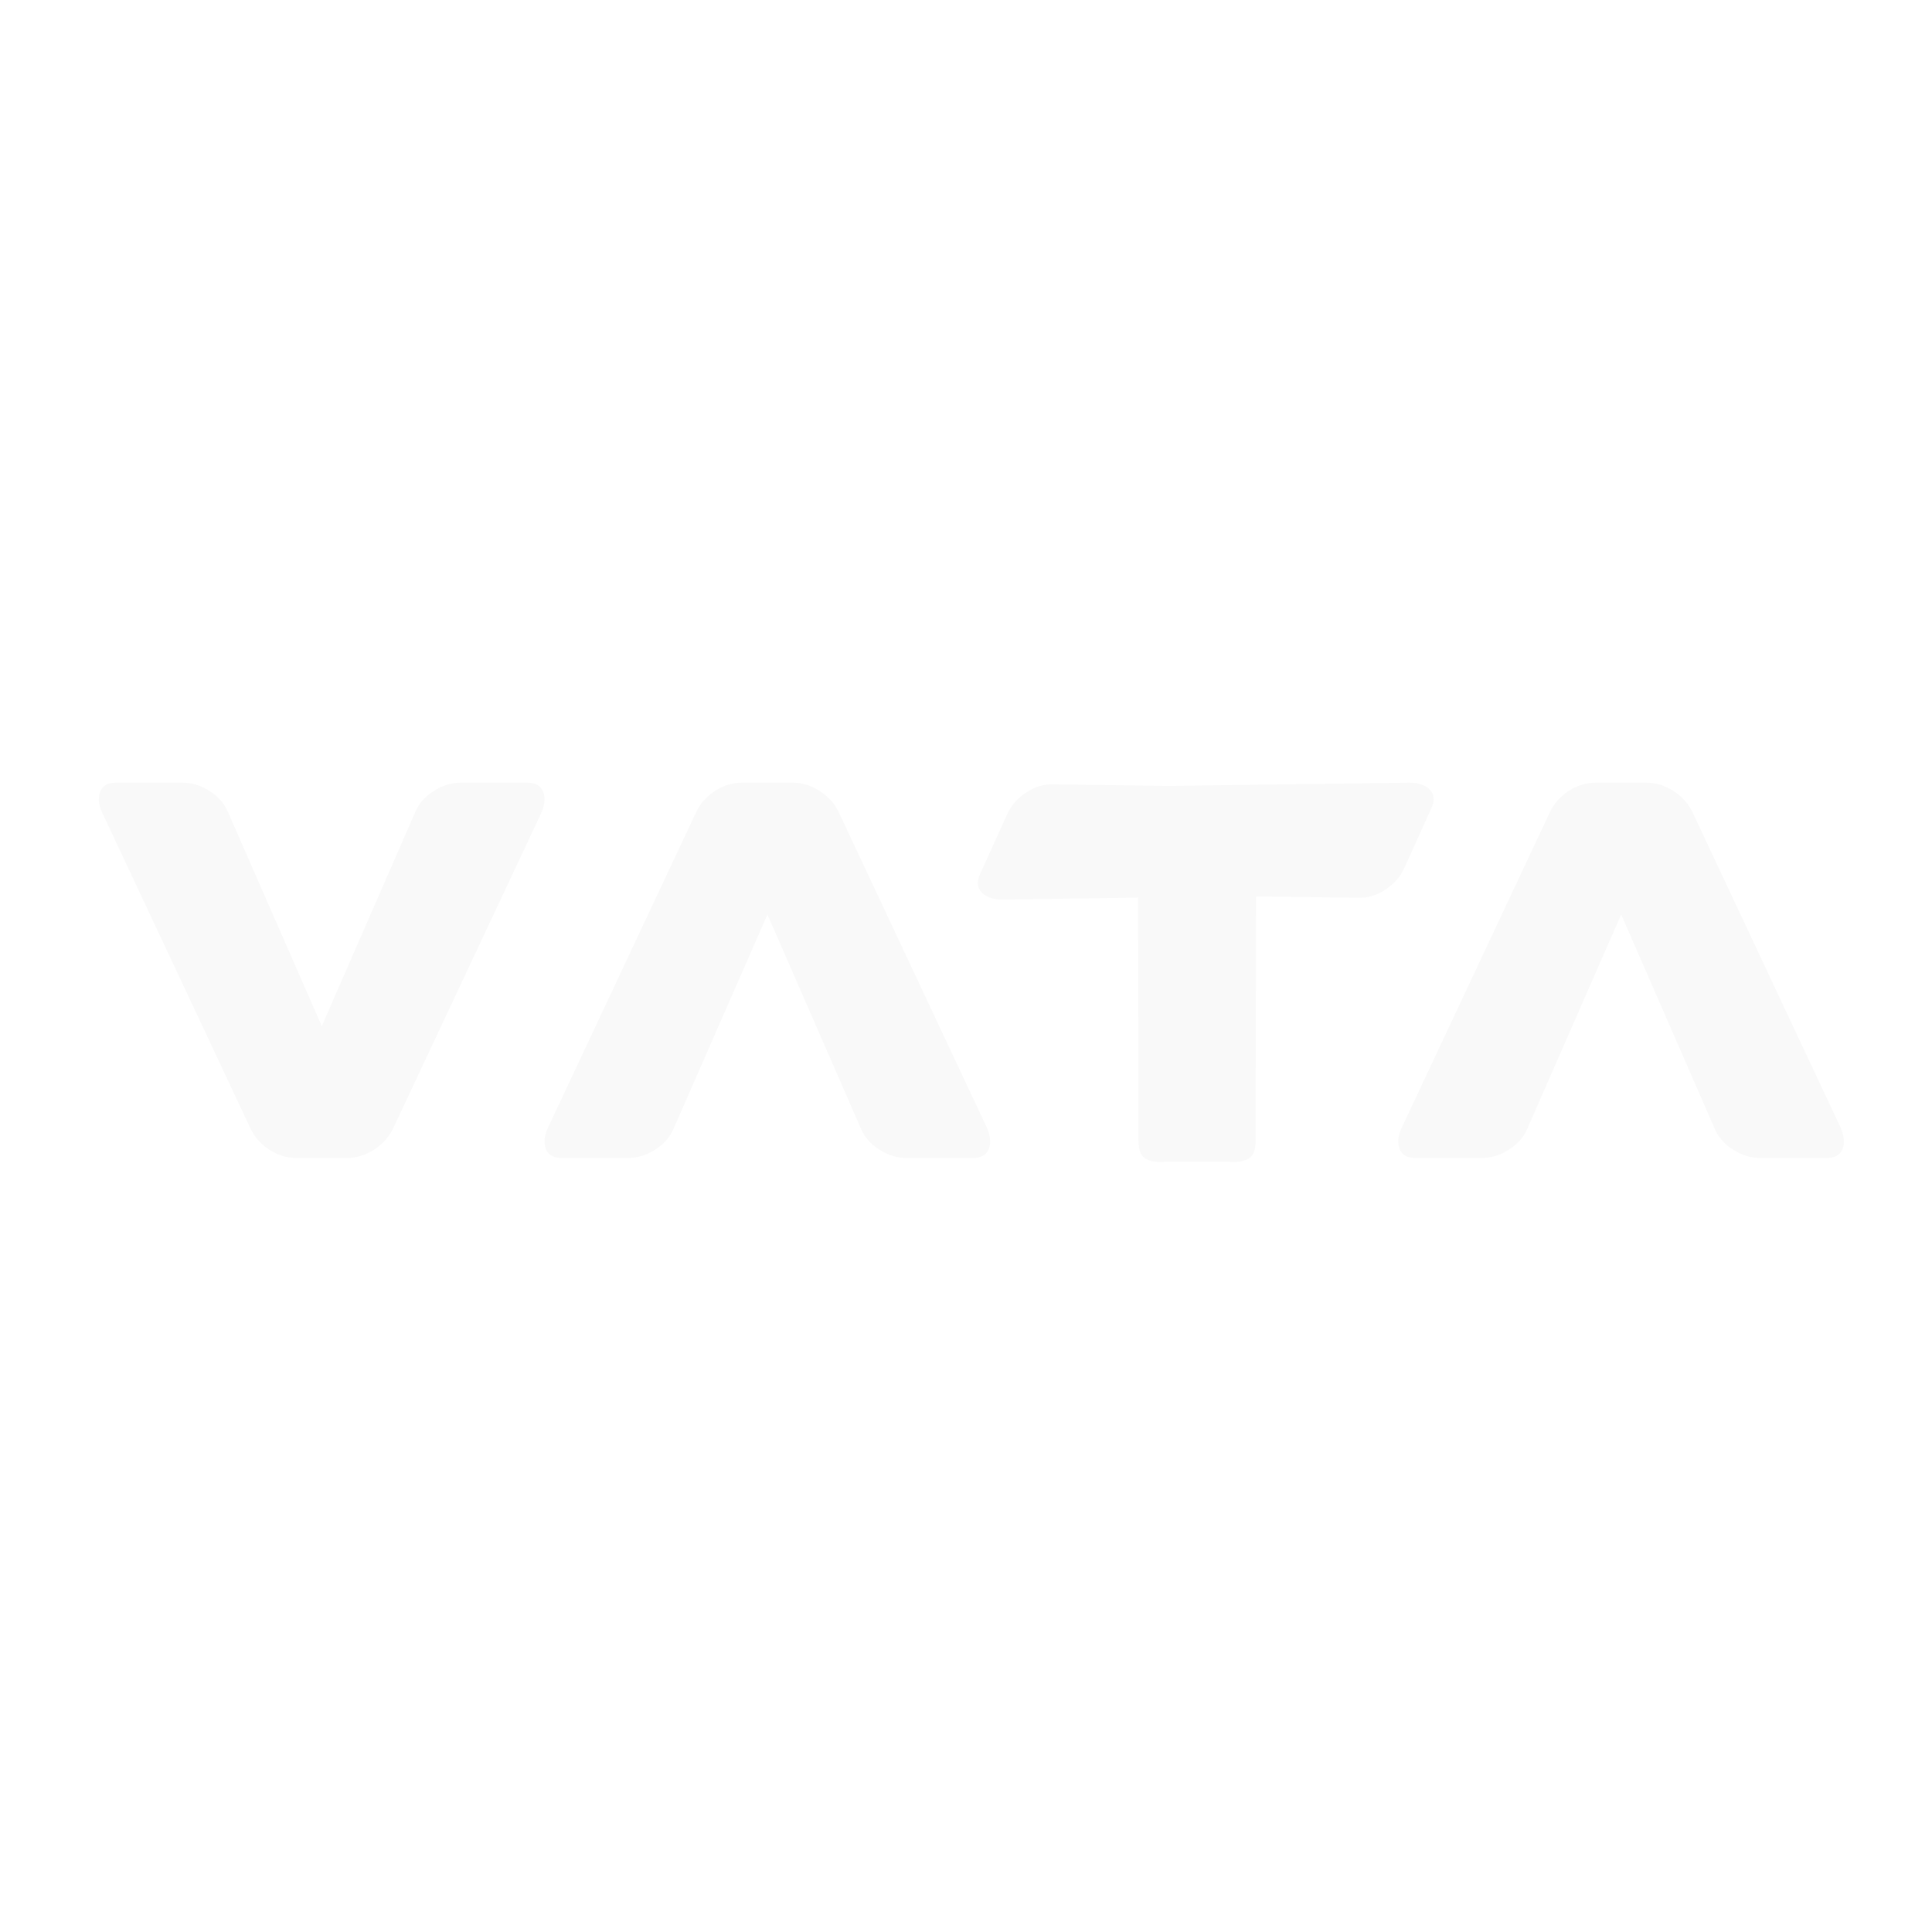 <?xml version="1.0" encoding="UTF-8"?>
<!-- Created with Inkscape (http://www.inkscape.org/) -->
<svg width="512" height="512" inkscape:version="1.3 (0e150ed6c4, 2023-07-21)" sodipodi:docname="new logo.svg" version="1.1" viewBox="0 0 135.47 135.47" xmlns="http://www.w3.org/2000/svg" xmlns:inkscape="http://www.inkscape.org/namespaces/inkscape" xmlns:sodipodi="http://sodipodi.sourceforge.net/DTD/sodipodi-0.dtd">
 <sodipodi:namedview bordercolor="#eeeeee" borderopacity="1" inkscape:current-layer="layer1" inkscape:cx="443.51302" inkscape:cy="362.39855" inkscape:deskcolor="#505050" inkscape:document-units="mm" inkscape:pagecheckerboard="0" inkscape:pageopacity="0" inkscape:showpageshadow="0" inkscape:window-height="1046" inkscape:window-maximized="1" inkscape:window-width="1825" inkscape:window-x="84" inkscape:window-y="-11" inkscape:zoom="0.76435185" pagecolor="#b9b9b9" showborder="false"/>
 <defs>
  <filter id="filter68" x="-.049" y="-.225" width="1.106" height="1.488" color-interpolation-filters="sRGB" inkscape:label="Drop Shadow">
   <feFlood flood-color="rgb(0,0,0)" flood-opacity=".498" in="SourceGraphic" result="flood"/>
   <feGaussianBlur in="SourceGraphic" result="blur" stdDeviation="5"/>
   <feOffset dx="2" dy="2" in="blur" result="offset"/>
   <feComposite in="flood" in2="offset" operator="out" result="comp1"/>
   <feComposite in="comp1" in2="SourceGraphic" operator="atop" result="comp2"/>
  </filter>
 </defs>
 <g inkscape:groupmode="layer" inkscape:label="Layer 1">
  <path transform="matrix(.499 0 0 .499 -56.691 9.482)" d="m137.19 88.969-9.24 4e-3c-1.636 0-2.455 0.818-2.455 2.454 1.4e-4 0.482 0.161 1.075 0.482 1.781l20.791 44.277c0.578 1.251 1.475 2.278 2.694 3.08 1.219 0.77 2.487 1.156 3.803 1.156h7.075c1.316 0 2.584-0.386 3.804-1.156 1.251-0.802 2.165-1.829 2.743-3.08l20.791-44.277c0.289-0.674 0.433-1.25 0.433-1.732 0.03-0.513-0.035-0.93-0.194-1.251-0.353-0.834-1.091-1.253-2.213-1.255h-9.287c-1.38-4e-5 -2.679 0.402-3.898 1.204-1.219 0.77-2.089 1.781-2.602 3.032l-13.09 29.983-13.139-29.983c-0.513-1.251-1.38-2.262-2.599-3.032-1.219-0.802-2.519-1.204-3.898-1.204zm85.772 2e-3 -7.076 9e-4c-1.315-6e-5 -2.581 0.385-3.8 1.155-1.219 0.802-2.119 1.829-2.697 3.08l-20.791 44.277c-0.321 0.706-0.479 1.3-0.479 1.781 0 1.636 0.819 2.455 2.455 2.455h9.24c1.38 0 2.679-0.402 3.898-1.204 1.219-0.77 2.085-1.781 2.598-3.032l13.139-29.983 13.09 29.983c0.513 1.251 1.379 2.262 2.598 3.032 1.219 0.802 2.519 1.204 3.898 1.204h9.29c1.123 0 1.859-0.416 2.212-1.251 0.162-0.32 0.225-0.74 0.194-1.254-1.6e-4 -0.481-0.144-1.058-0.433-1.732l-20.791-44.277c-0.578-1.251-1.492-2.278-2.744-3.08-1.219-0.77-2.487-1.156-3.803-1.156zm86.76 9e-4 -33.811 0.468-16.226-0.219c-0.17-5e-3 -0.336-5e-3 -0.503 0v-2e-3c-1.167 0.05-2.277 0.422-3.331 1.117-1.234 0.78-2.136 1.799-2.705 3.056l-3.831 8.462c-0.463 1.023-0.387 1.866 0.227 2.532 0.226 0.278 0.581 0.511 1.062 0.694 0.437 0.201 1.023 0.305 1.756 0.32l19.17-0.266 0.057 34.103c2e-3 0.776 0.106 1.383 0.309 1.821 0.686 1.486 3.256 1.199 3.256 1.199 3.109 4e-3 6.22 1e-3 9.329 0 0 0 2.569 0.287 3.256-1.199 0.201-0.438 0.307-1.045 0.31-1.821l0.058-34.275h0.059l14.234 0.191c1.352 0.05 2.629-0.323 3.834-1.117 1.234-0.78 2.135-1.799 2.704-3.056l3.832-8.462c0.463-1.023 0.387-1.866-0.227-2.532-0.226-0.278-0.581-0.511-1.062-0.694-0.437-0.201-1.023-0.305-1.756-0.32zm26.133 0c-1.315 0-2.583 0.385-3.803 1.155-1.219 0.802-2.117 1.829-2.694 3.08l-20.791 44.277c-0.321 0.706-0.482 1.3-0.482 1.781-5e-5 1.636 0.819 2.455 2.455 2.455h9.24c1.38-3e-5 2.679-0.402 3.898-1.204 1.219-0.77 2.085-1.781 2.598-3.032l13.139-29.983 13.09 29.983c0.513 1.251 1.379 2.262 2.598 3.032 1.219 0.802 2.519 1.204 3.898 1.204h9.29c1.123 0 1.862-0.416 2.215-1.251 0.162-0.32 0.223-0.739 0.191-1.253 3e-4 -0.481-0.142-1.059-0.431-1.733l-20.791-44.277c-0.578-1.251-1.494-2.278-2.745-3.08-1.219-0.77-2.485-1.155-3.801-1.155z" fill="#f9f9f9" filter="url(#filter68)" stroke-width="0" style="paint-order:stroke fill markers;text-orientation:upright"/>
 </g>
</svg>
